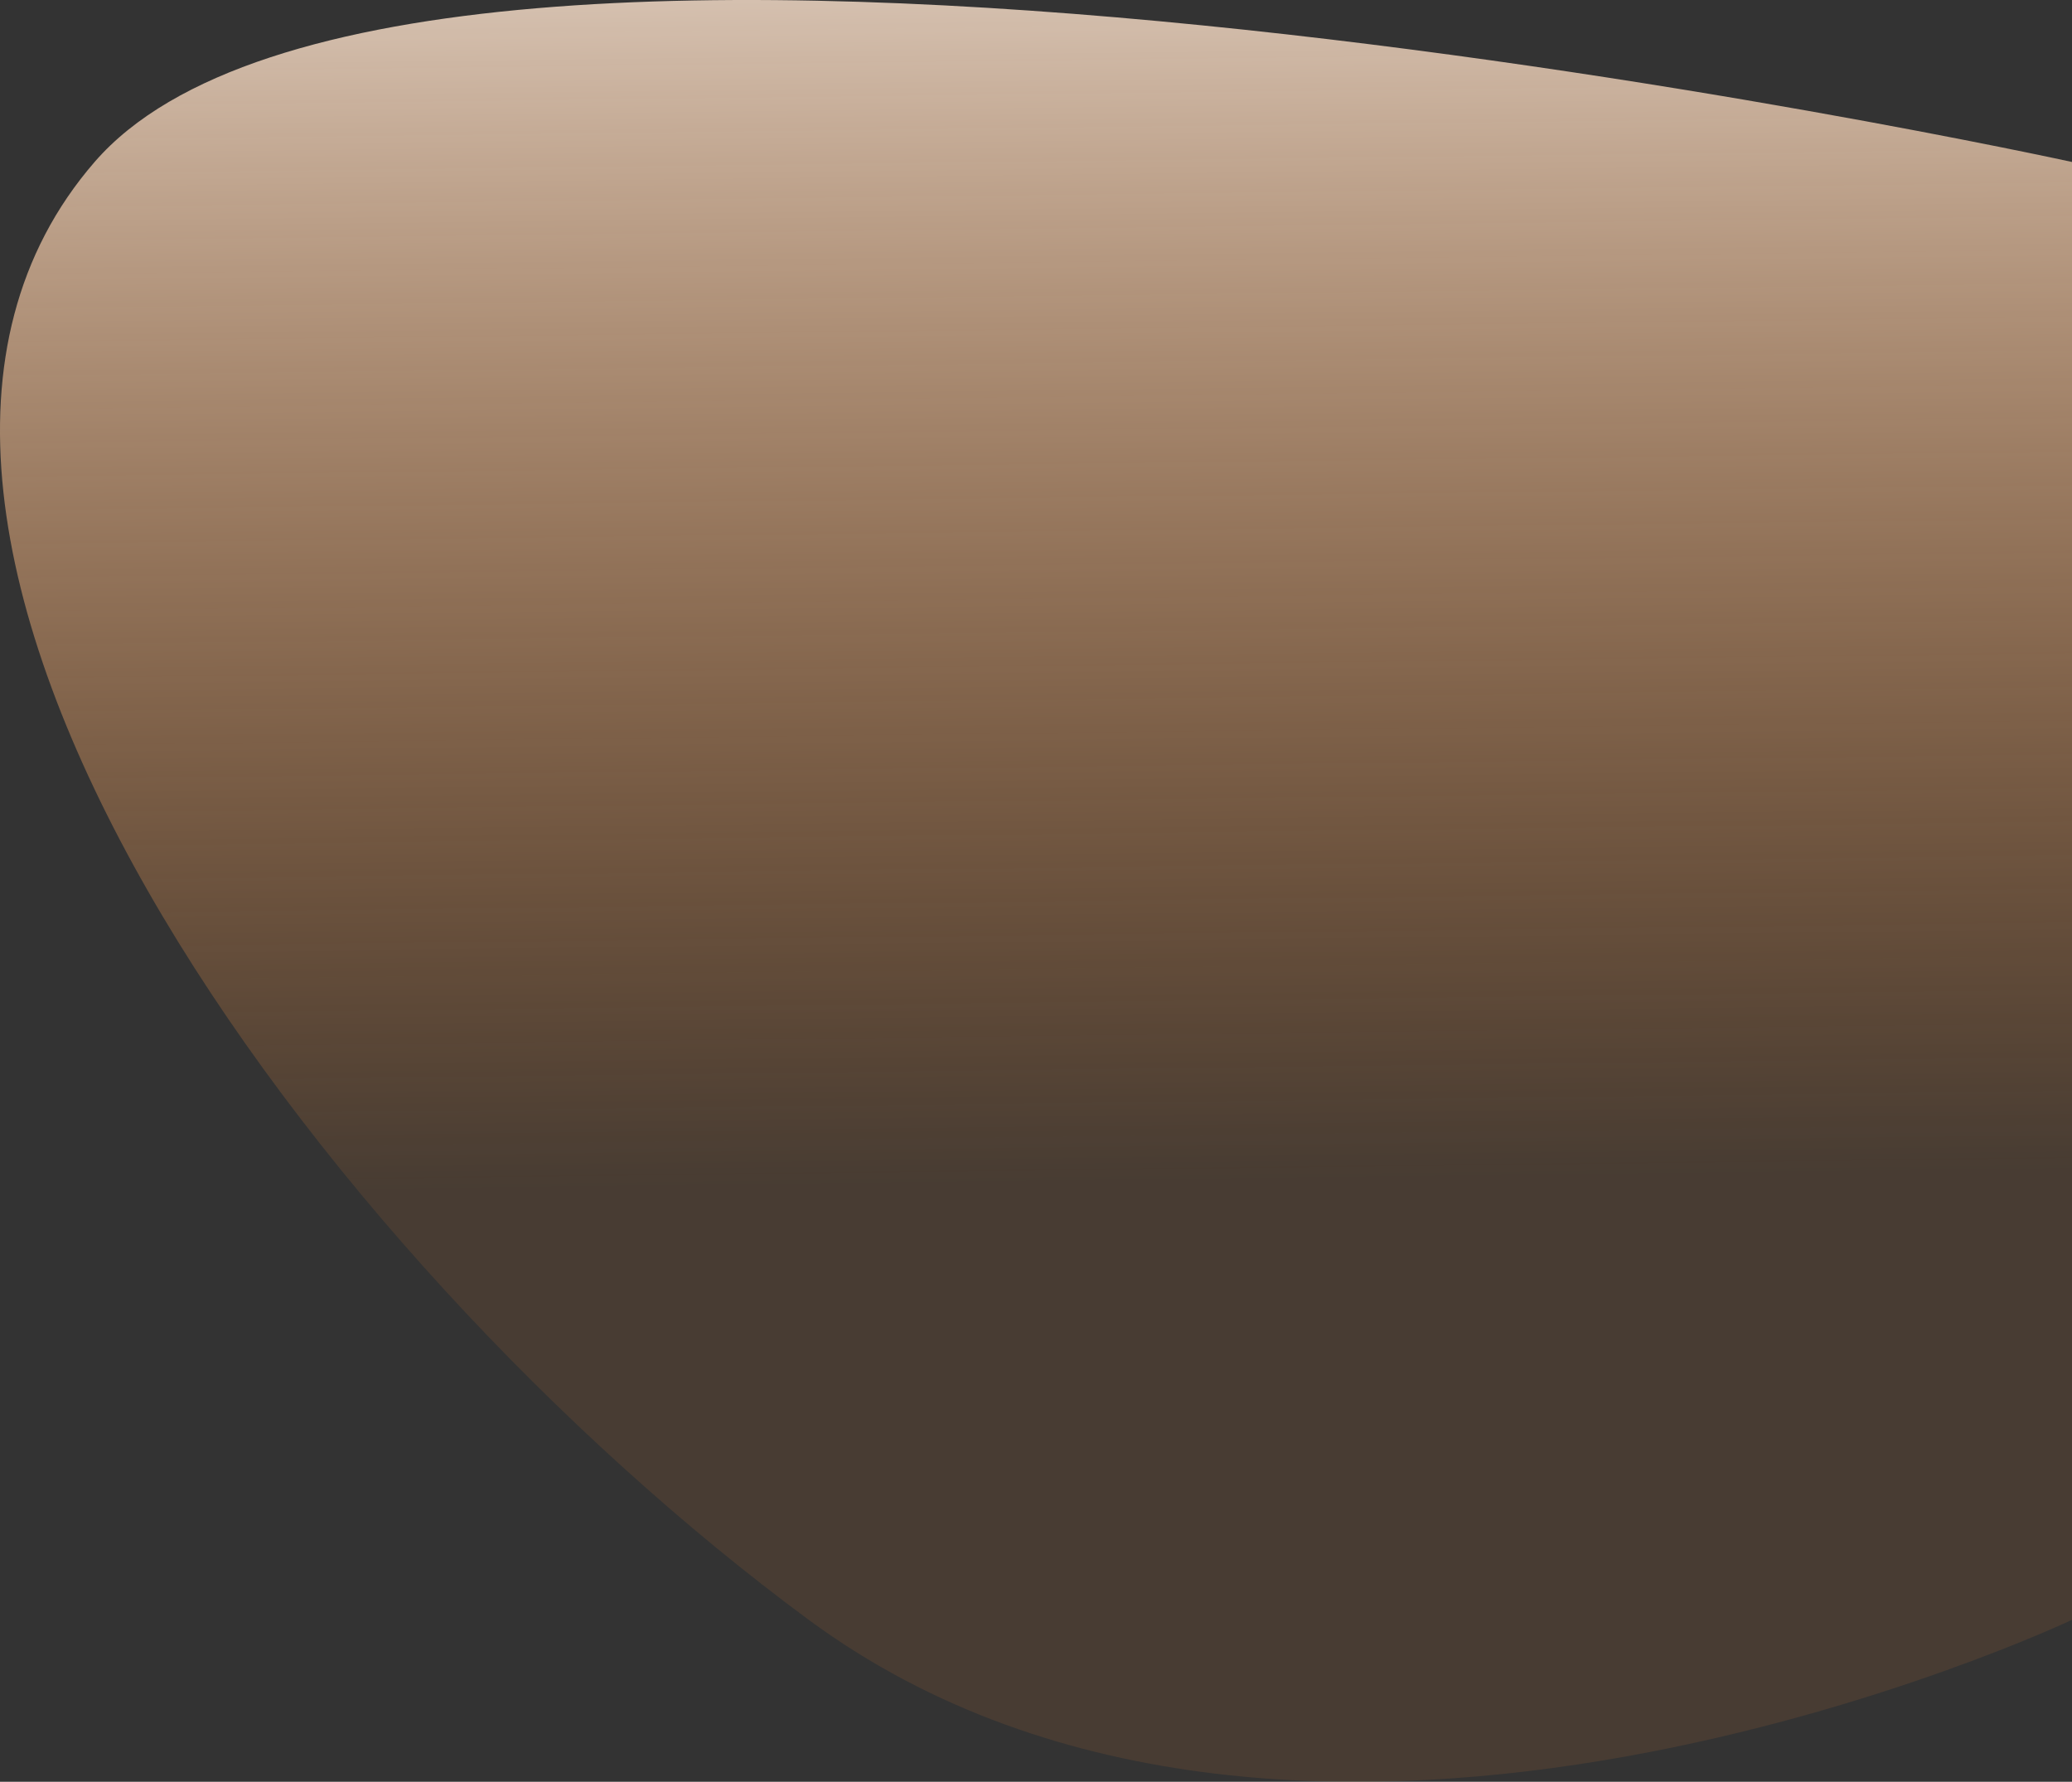 <svg xmlns="http://www.w3.org/2000/svg" xmlns:xlink="http://www.w3.org/1999/xlink" width="1005.924" height="865" viewBox="0 0 1005.924 865"><rect x="0" y="0" width="1005.924" height="865" fill="#333333" stroke="none"/><defs><style>.a{fill:url(#a);}</style><linearGradient id="a" x1="0.491" y1="-0.075" x2="0.5" y2="0.634" gradientUnits="objectBoundingBox"><stop offset="0" stop-color="#fff"/><stop offset="1" stop-color="#ff8e31" stop-opacity="0.102"/></linearGradient></defs><path class="a" d="M0-15.03c153.324-176.932,960,0,960,0V692.7s-373.3,176.932-613.3,0S-153.324,161.9,0-15.03Z" transform="translate(45.924 93.667)"/></svg>